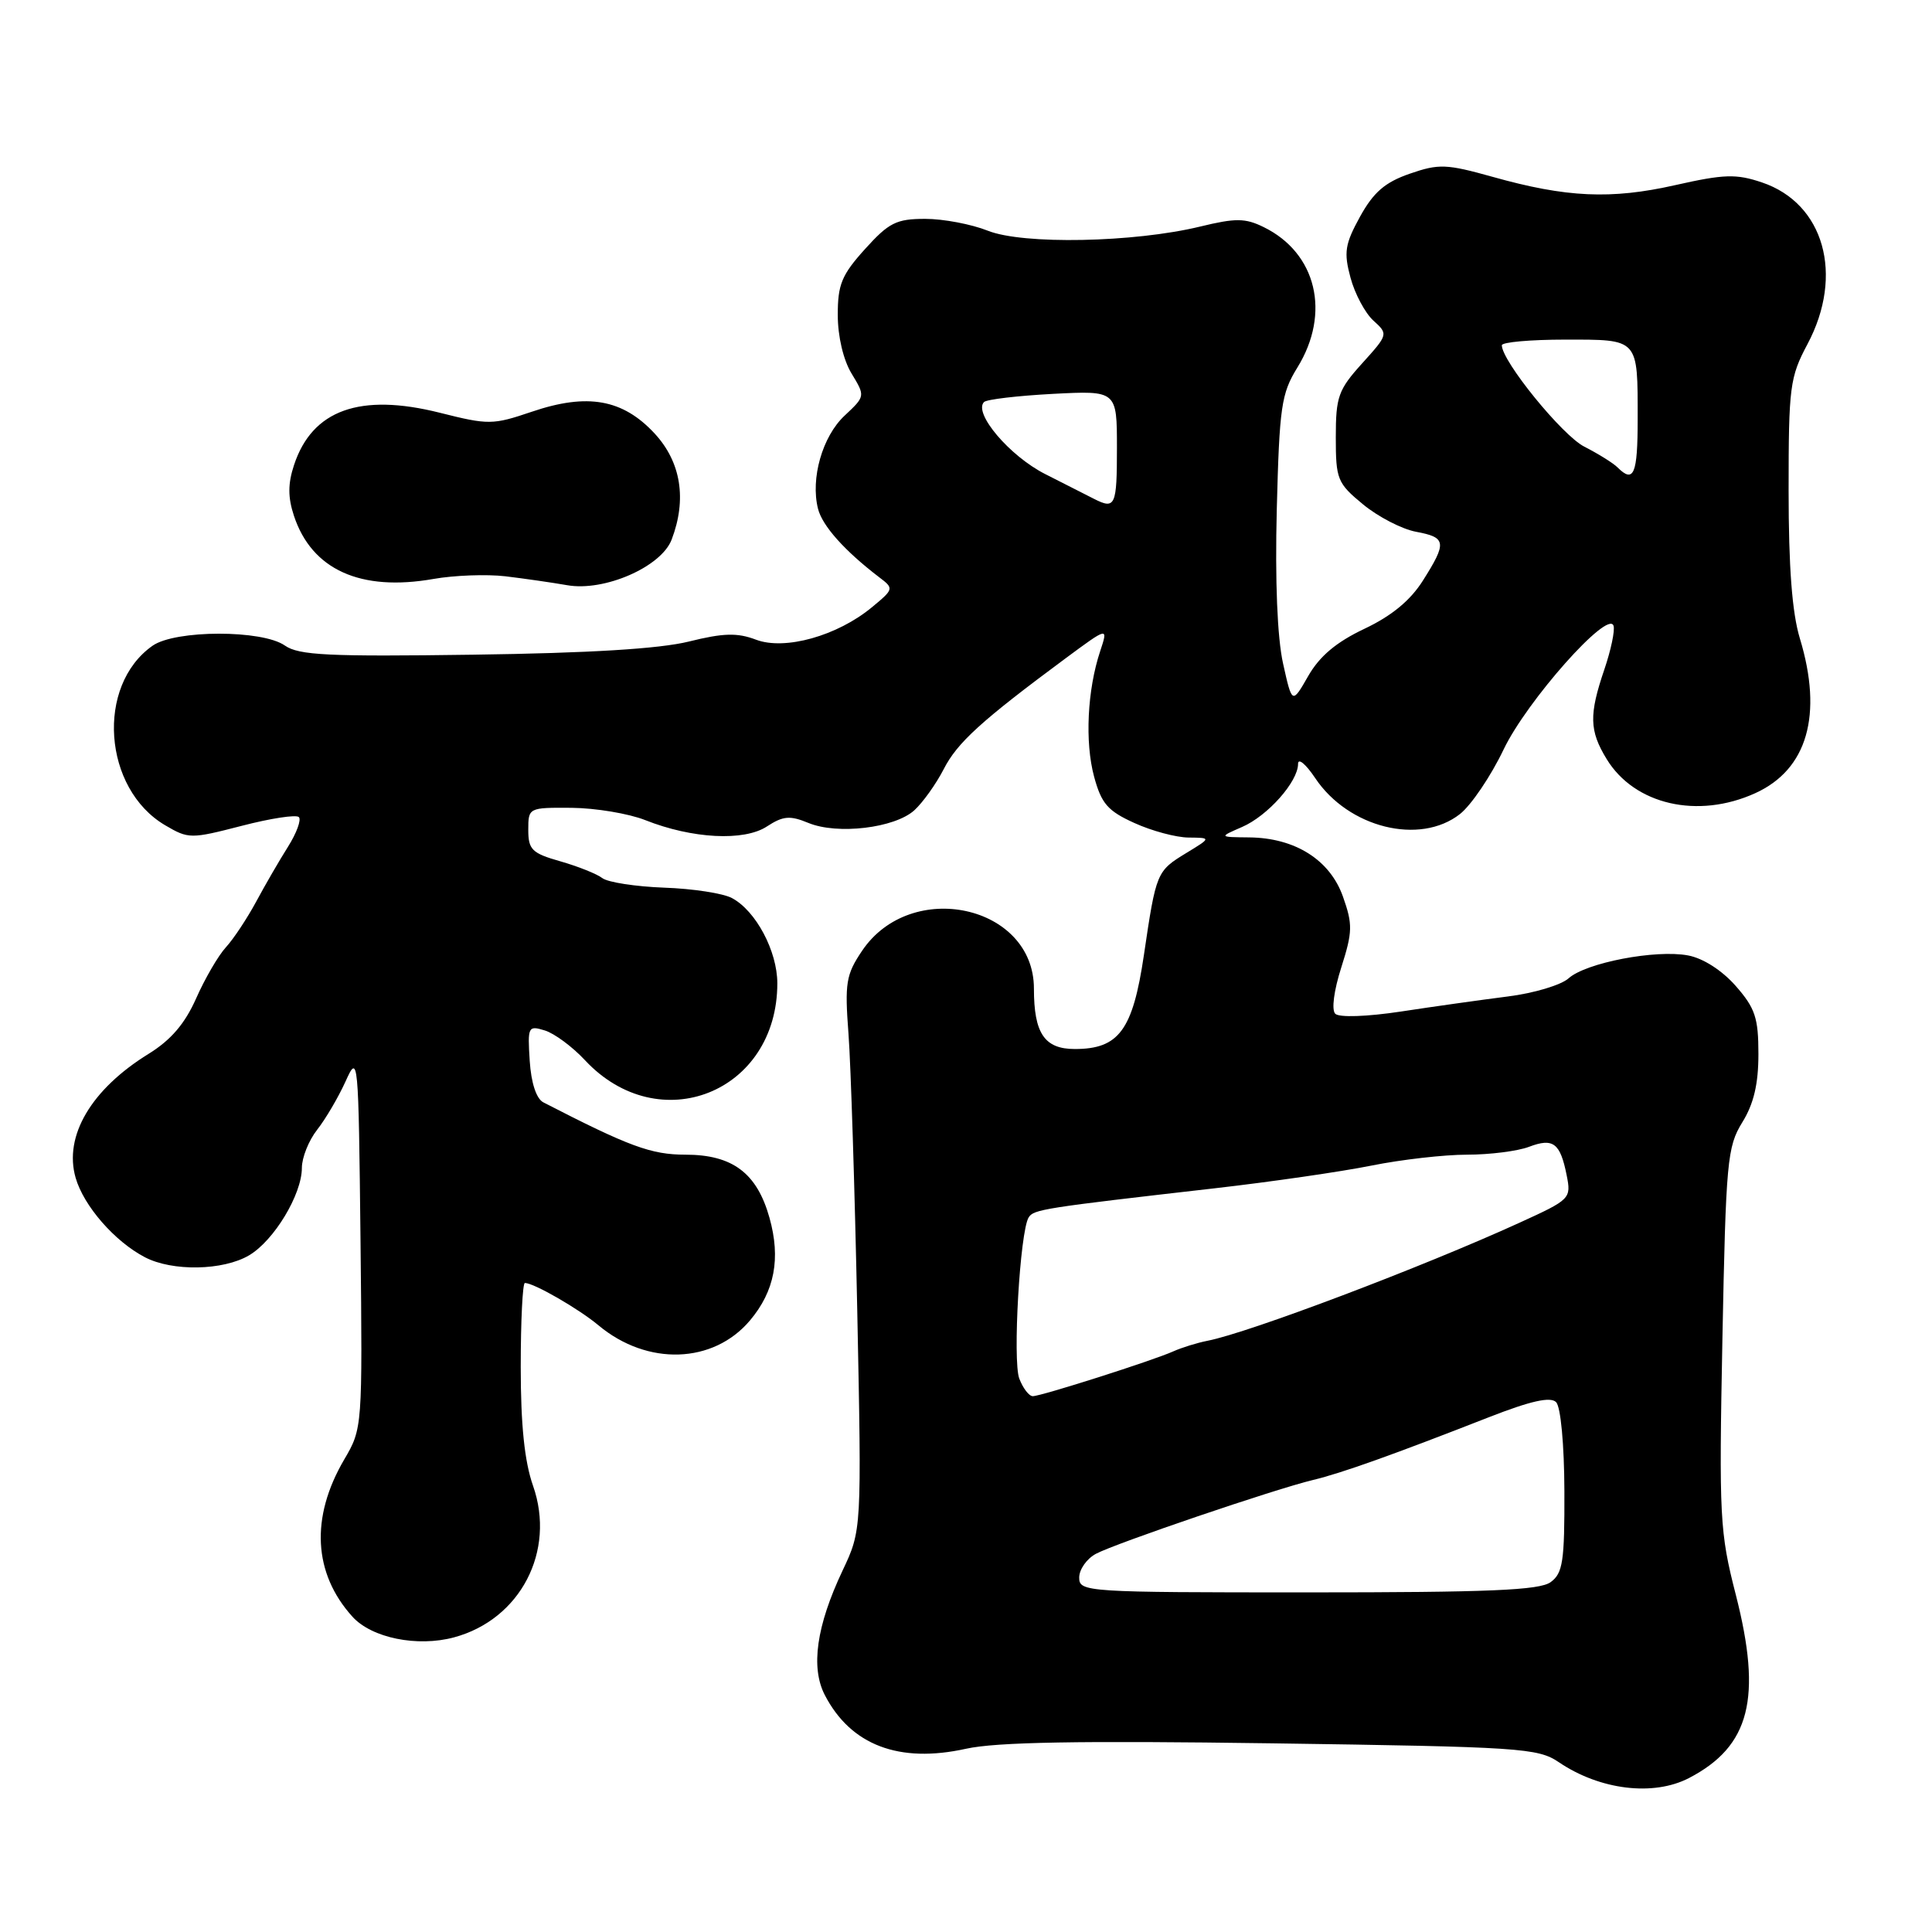 <?xml version="1.0" encoding="UTF-8" standalone="no"?>
<!DOCTYPE svg PUBLIC "-//W3C//DTD SVG 1.1//EN" "http://www.w3.org/Graphics/SVG/1.1/DTD/svg11.dtd" >
<svg xmlns="http://www.w3.org/2000/svg" xmlns:xlink="http://www.w3.org/1999/xlink" version="1.1" viewBox="0 0 256 256">
 <g >
 <path fill="currentColor"
d=" M 223.80 235.60 C 231.89 231.39 233.51 225.02 230.00 211.30 C 227.87 203.00 227.77 201.07 228.23 177.34 C 228.69 153.86 228.87 151.95 230.86 148.72 C 232.38 146.27 233.00 143.64 233.00 139.67 C 233.00 134.87 232.57 133.58 229.99 130.64 C 228.18 128.58 225.67 126.97 223.68 126.60 C 219.39 125.79 210.14 127.57 207.85 129.63 C 206.87 130.52 203.24 131.61 199.78 132.04 C 196.33 132.48 189.97 133.37 185.66 134.03 C 181.10 134.72 177.44 134.84 176.93 134.33 C 176.41 133.81 176.75 131.24 177.73 128.18 C 179.23 123.47 179.25 122.48 177.95 118.81 C 176.23 113.94 171.61 111.02 165.52 110.96 C 161.50 110.92 161.50 110.92 164.58 109.58 C 167.99 108.10 172.00 103.57 172.00 101.22 C 172.00 100.39 173.02 101.23 174.27 103.10 C 178.67 109.69 188.14 112.04 193.46 107.86 C 194.95 106.68 197.55 102.84 199.23 99.32 C 202.32 92.86 213.08 80.74 213.80 82.91 C 214.01 83.53 213.46 86.13 212.59 88.69 C 210.54 94.71 210.59 96.82 212.89 100.58 C 216.58 106.63 224.97 108.56 232.58 105.10 C 239.48 101.97 241.57 94.73 238.49 84.59 C 237.46 81.20 237.00 75.14 237.00 64.99 C 237.00 51.24 237.16 50.00 239.50 45.60 C 244.38 36.43 241.70 26.94 233.46 24.17 C 230.05 23.02 228.46 23.07 221.98 24.53 C 213.47 26.45 207.55 26.18 197.77 23.43 C 191.65 21.72 190.66 21.68 186.79 23.02 C 183.51 24.16 182.00 25.47 180.21 28.71 C 178.21 32.35 178.04 33.43 178.95 36.80 C 179.52 38.93 180.89 41.49 181.98 42.48 C 183.96 44.27 183.95 44.32 180.49 48.15 C 177.33 51.64 177.00 52.57 177.00 57.93 C 177.00 63.52 177.20 64.02 180.62 66.84 C 182.61 68.48 185.76 70.11 187.62 70.46 C 191.65 71.21 191.75 71.86 188.55 76.92 C 186.88 79.57 184.40 81.61 180.79 83.32 C 177.07 85.08 174.86 86.94 173.35 89.57 C 171.21 93.31 171.21 93.31 170.01 87.91 C 169.25 84.49 168.94 76.97 169.18 67.50 C 169.53 53.88 169.78 52.15 171.91 48.70 C 176.36 41.49 174.45 33.52 167.44 30.09 C 165.00 28.89 163.72 28.88 159.03 30.02 C 150.25 32.15 135.54 32.43 130.89 30.57 C 128.73 29.71 125.00 29.00 122.60 29.00 C 118.77 29.00 117.78 29.50 114.62 33.00 C 111.53 36.42 111.00 37.70 111.01 41.75 C 111.01 44.58 111.75 47.71 112.84 49.50 C 114.66 52.50 114.66 52.50 111.91 55.08 C 108.97 57.83 107.38 63.40 108.39 67.41 C 108.96 69.68 111.93 73.00 116.50 76.49 C 118.47 77.98 118.45 78.05 115.54 80.46 C 110.95 84.26 104.00 86.21 100.17 84.76 C 97.69 83.82 95.85 83.87 91.27 85.01 C 87.37 85.97 78.10 86.54 62.72 86.75 C 43.49 87.02 39.60 86.83 37.75 85.54 C 34.75 83.43 23.23 83.45 20.22 85.56 C 12.68 90.84 13.64 104.52 21.90 109.36 C 24.98 111.17 25.28 111.17 32.02 109.43 C 35.83 108.44 39.25 107.91 39.60 108.27 C 39.95 108.62 39.30 110.39 38.16 112.20 C 37.01 114.02 35.11 117.30 33.93 119.50 C 32.74 121.70 30.95 124.41 29.94 125.51 C 28.92 126.62 27.15 129.67 25.99 132.29 C 24.50 135.65 22.65 137.81 19.69 139.64 C 12.08 144.34 8.43 150.53 10.02 156.06 C 11.09 159.79 15.19 164.50 19.20 166.59 C 22.84 168.49 29.56 168.37 33.00 166.34 C 36.31 164.39 40.00 158.27 40.00 154.75 C 40.00 153.39 40.91 151.11 42.03 149.69 C 43.14 148.28 44.83 145.40 45.78 143.31 C 47.47 139.56 47.50 139.92 47.77 164.38 C 48.03 189.16 48.03 189.28 45.60 193.41 C 41.12 201.07 41.51 208.48 46.70 214.22 C 49.25 217.04 55.29 218.27 60.16 216.96 C 68.95 214.59 73.67 205.54 70.63 196.87 C 69.50 193.66 69.00 188.81 69.00 181.12 C 69.00 175.00 69.25 170.00 69.55 170.00 C 70.74 170.00 76.65 173.40 79.30 175.61 C 85.77 181.02 94.52 180.73 99.38 174.96 C 102.65 171.08 103.47 166.75 101.96 161.36 C 100.30 155.43 97.06 153.00 90.82 153.00 C 86.29 153.00 83.36 151.92 72.00 146.07 C 71.07 145.59 70.38 143.51 70.19 140.56 C 69.90 136.03 69.98 135.86 72.19 136.54 C 73.46 136.93 75.85 138.70 77.50 140.47 C 87.33 151.02 103.01 144.76 103.00 130.28 C 102.99 126.02 100.16 120.69 96.99 119.00 C 95.83 118.37 91.79 117.75 88.01 117.62 C 84.24 117.48 80.55 116.91 79.82 116.36 C 79.10 115.80 76.59 114.80 74.25 114.13 C 70.48 113.06 70.00 112.58 70.00 109.96 C 70.00 107.02 70.04 107.00 75.75 107.04 C 78.91 107.07 83.30 107.80 85.50 108.67 C 91.72 111.14 98.59 111.50 101.62 109.51 C 103.77 108.11 104.66 108.03 107.11 109.04 C 110.95 110.63 118.54 109.73 121.15 107.37 C 122.28 106.34 124.03 103.89 125.04 101.93 C 126.83 98.41 130.02 95.51 141.17 87.25 C 146.85 83.05 146.85 83.05 145.78 86.28 C 144.07 91.43 143.74 98.32 144.97 102.90 C 145.94 106.48 146.77 107.45 150.31 109.05 C 152.61 110.10 155.85 110.97 157.50 110.98 C 160.50 111.01 160.50 111.01 157.22 113.01 C 153.25 115.43 153.20 115.54 151.57 126.57 C 150.10 136.50 148.26 139.00 142.42 139.00 C 138.40 139.00 137.00 136.94 137.00 130.99 C 137.00 119.93 120.70 116.36 114.22 126.00 C 112.10 129.15 111.92 130.25 112.43 137.00 C 112.74 141.12 113.26 157.61 113.59 173.62 C 114.18 202.75 114.18 202.75 111.64 208.12 C 108.18 215.44 107.40 220.94 109.29 224.60 C 112.73 231.25 119.14 233.68 128.00 231.72 C 132.01 230.83 143.01 230.64 168.55 231.00 C 201.49 231.47 203.77 231.62 206.55 233.50 C 212.00 237.19 219.08 238.05 223.80 235.60 Z  M 66.96 76.36 C 69.45 76.66 73.14 77.19 75.14 77.54 C 80.05 78.42 87.63 75.12 89.00 71.49 C 91.03 66.16 90.24 61.23 86.75 57.45 C 82.53 52.89 77.84 52.05 70.46 54.56 C 65.29 56.31 64.74 56.32 58.27 54.69 C 47.71 52.04 41.37 54.31 38.96 61.62 C 38.14 64.10 38.14 65.90 38.95 68.35 C 41.31 75.49 47.78 78.42 57.46 76.71 C 60.18 76.23 64.46 76.07 66.96 76.36 Z  M 143.00 209.04 C 143.00 207.95 144.00 206.54 145.21 205.89 C 147.83 204.49 168.97 197.30 174.00 196.10 C 177.74 195.21 184.70 192.72 197.31 187.78 C 202.84 185.62 205.44 185.04 206.19 185.79 C 206.80 186.40 207.27 191.38 207.29 197.57 C 207.32 206.88 207.09 208.46 205.47 209.64 C 204.01 210.72 197.25 211.00 173.31 211.00 C 143.85 211.00 143.00 210.95 143.00 209.04 Z  M 135.06 182.67 C 134.16 180.28 135.15 163.19 136.30 161.32 C 136.96 160.25 138.19 160.06 161.00 157.45 C 168.43 156.60 177.74 155.25 181.71 154.45 C 185.67 153.65 191.38 153.00 194.39 153.00 C 197.41 153.00 201.10 152.53 202.60 151.96 C 205.81 150.74 206.74 151.45 207.59 155.72 C 208.21 158.82 208.09 158.94 201.36 162.01 C 188.51 167.88 165.47 176.60 160.00 177.66 C 158.62 177.93 156.60 178.56 155.50 179.05 C 152.80 180.27 137.97 185.00 136.85 185.00 C 136.35 185.00 135.55 183.95 135.06 182.67 Z  M 145.00 66.12 C 144.18 65.70 141.25 64.22 138.50 62.82 C 133.78 60.43 128.94 54.73 130.39 53.27 C 130.74 52.92 134.85 52.44 139.51 52.19 C 148.00 51.75 148.00 51.75 148.00 59.37 C 148.00 67.02 147.78 67.53 145.00 66.12 Z  M 214.34 61.94 C 213.76 61.36 211.78 60.13 209.94 59.19 C 207.02 57.72 199.01 47.86 199.00 45.75 C 199.00 45.34 202.78 45.00 207.39 45.00 C 217.21 45.00 217.00 44.77 217.00 55.58 C 217.00 62.84 216.48 64.08 214.34 61.94 Z "/>
</g>
</svg>